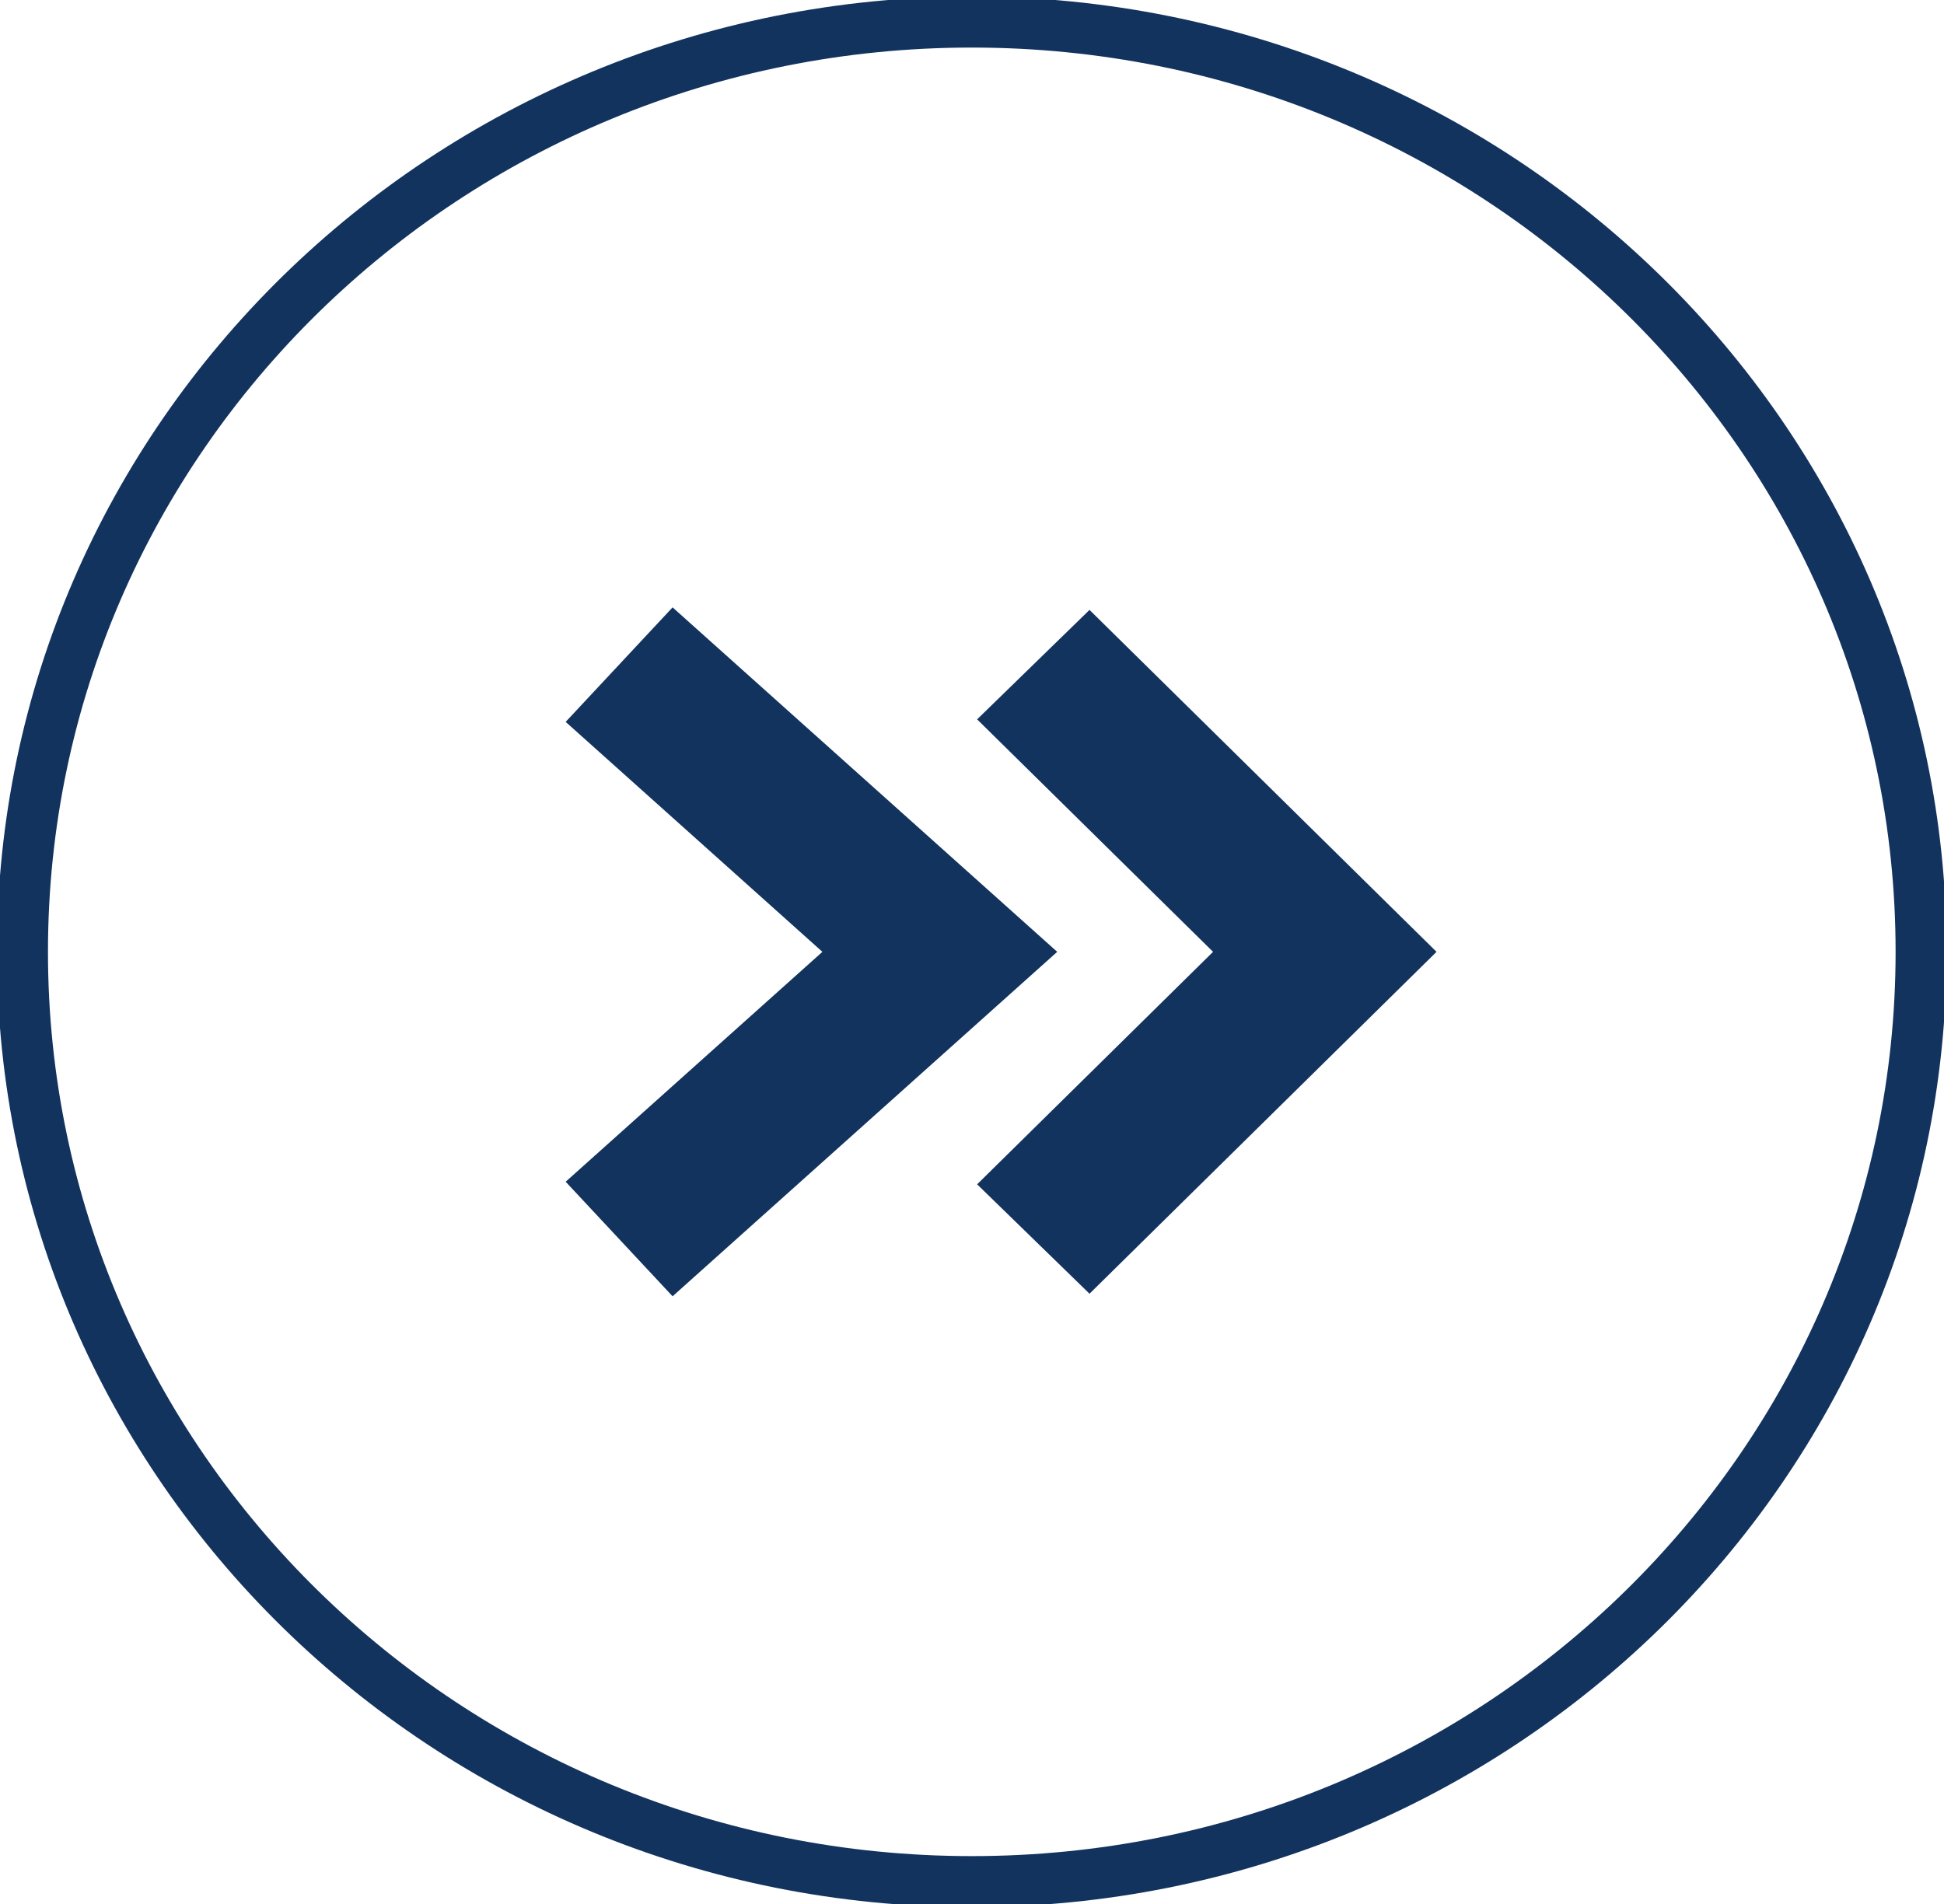<svg width="49" height="48" viewBox="0 0 49 48" fill="none" xmlns="http://www.w3.org/2000/svg">
<g clip-path="url(#clip0)">
<path d="M24.495 47.436C37.71 47.436 48.423 36.941 48.423 23.996C48.423 11.05 37.71 0.556 24.495 0.556C11.28 0.556 0.566 11.05 0.566 23.996C0.566 36.941 11.28 47.436 24.495 47.436Z" stroke="#13335F" stroke-width="1.286" stroke-miterlimit="10"/>
<path fill-rule="evenodd" clip-rule="evenodd" d="M27.462 15.376L36.209 23.996L27.462 32.615L24.629 29.857L30.576 23.996L24.629 18.135L27.462 15.376Z" fill="#13335F"/>
<path fill-rule="evenodd" clip-rule="evenodd" d="M16.953 15.312L26.648 23.996L16.953 32.68L14.258 29.792L20.729 23.996L14.258 18.199L16.953 15.312Z" fill="#13335F"/>
</g>
<defs>
<clipPath id="clip0">
<rect width="49" height="48" fill="white"/>
</clipPath>
</defs>
</svg>
